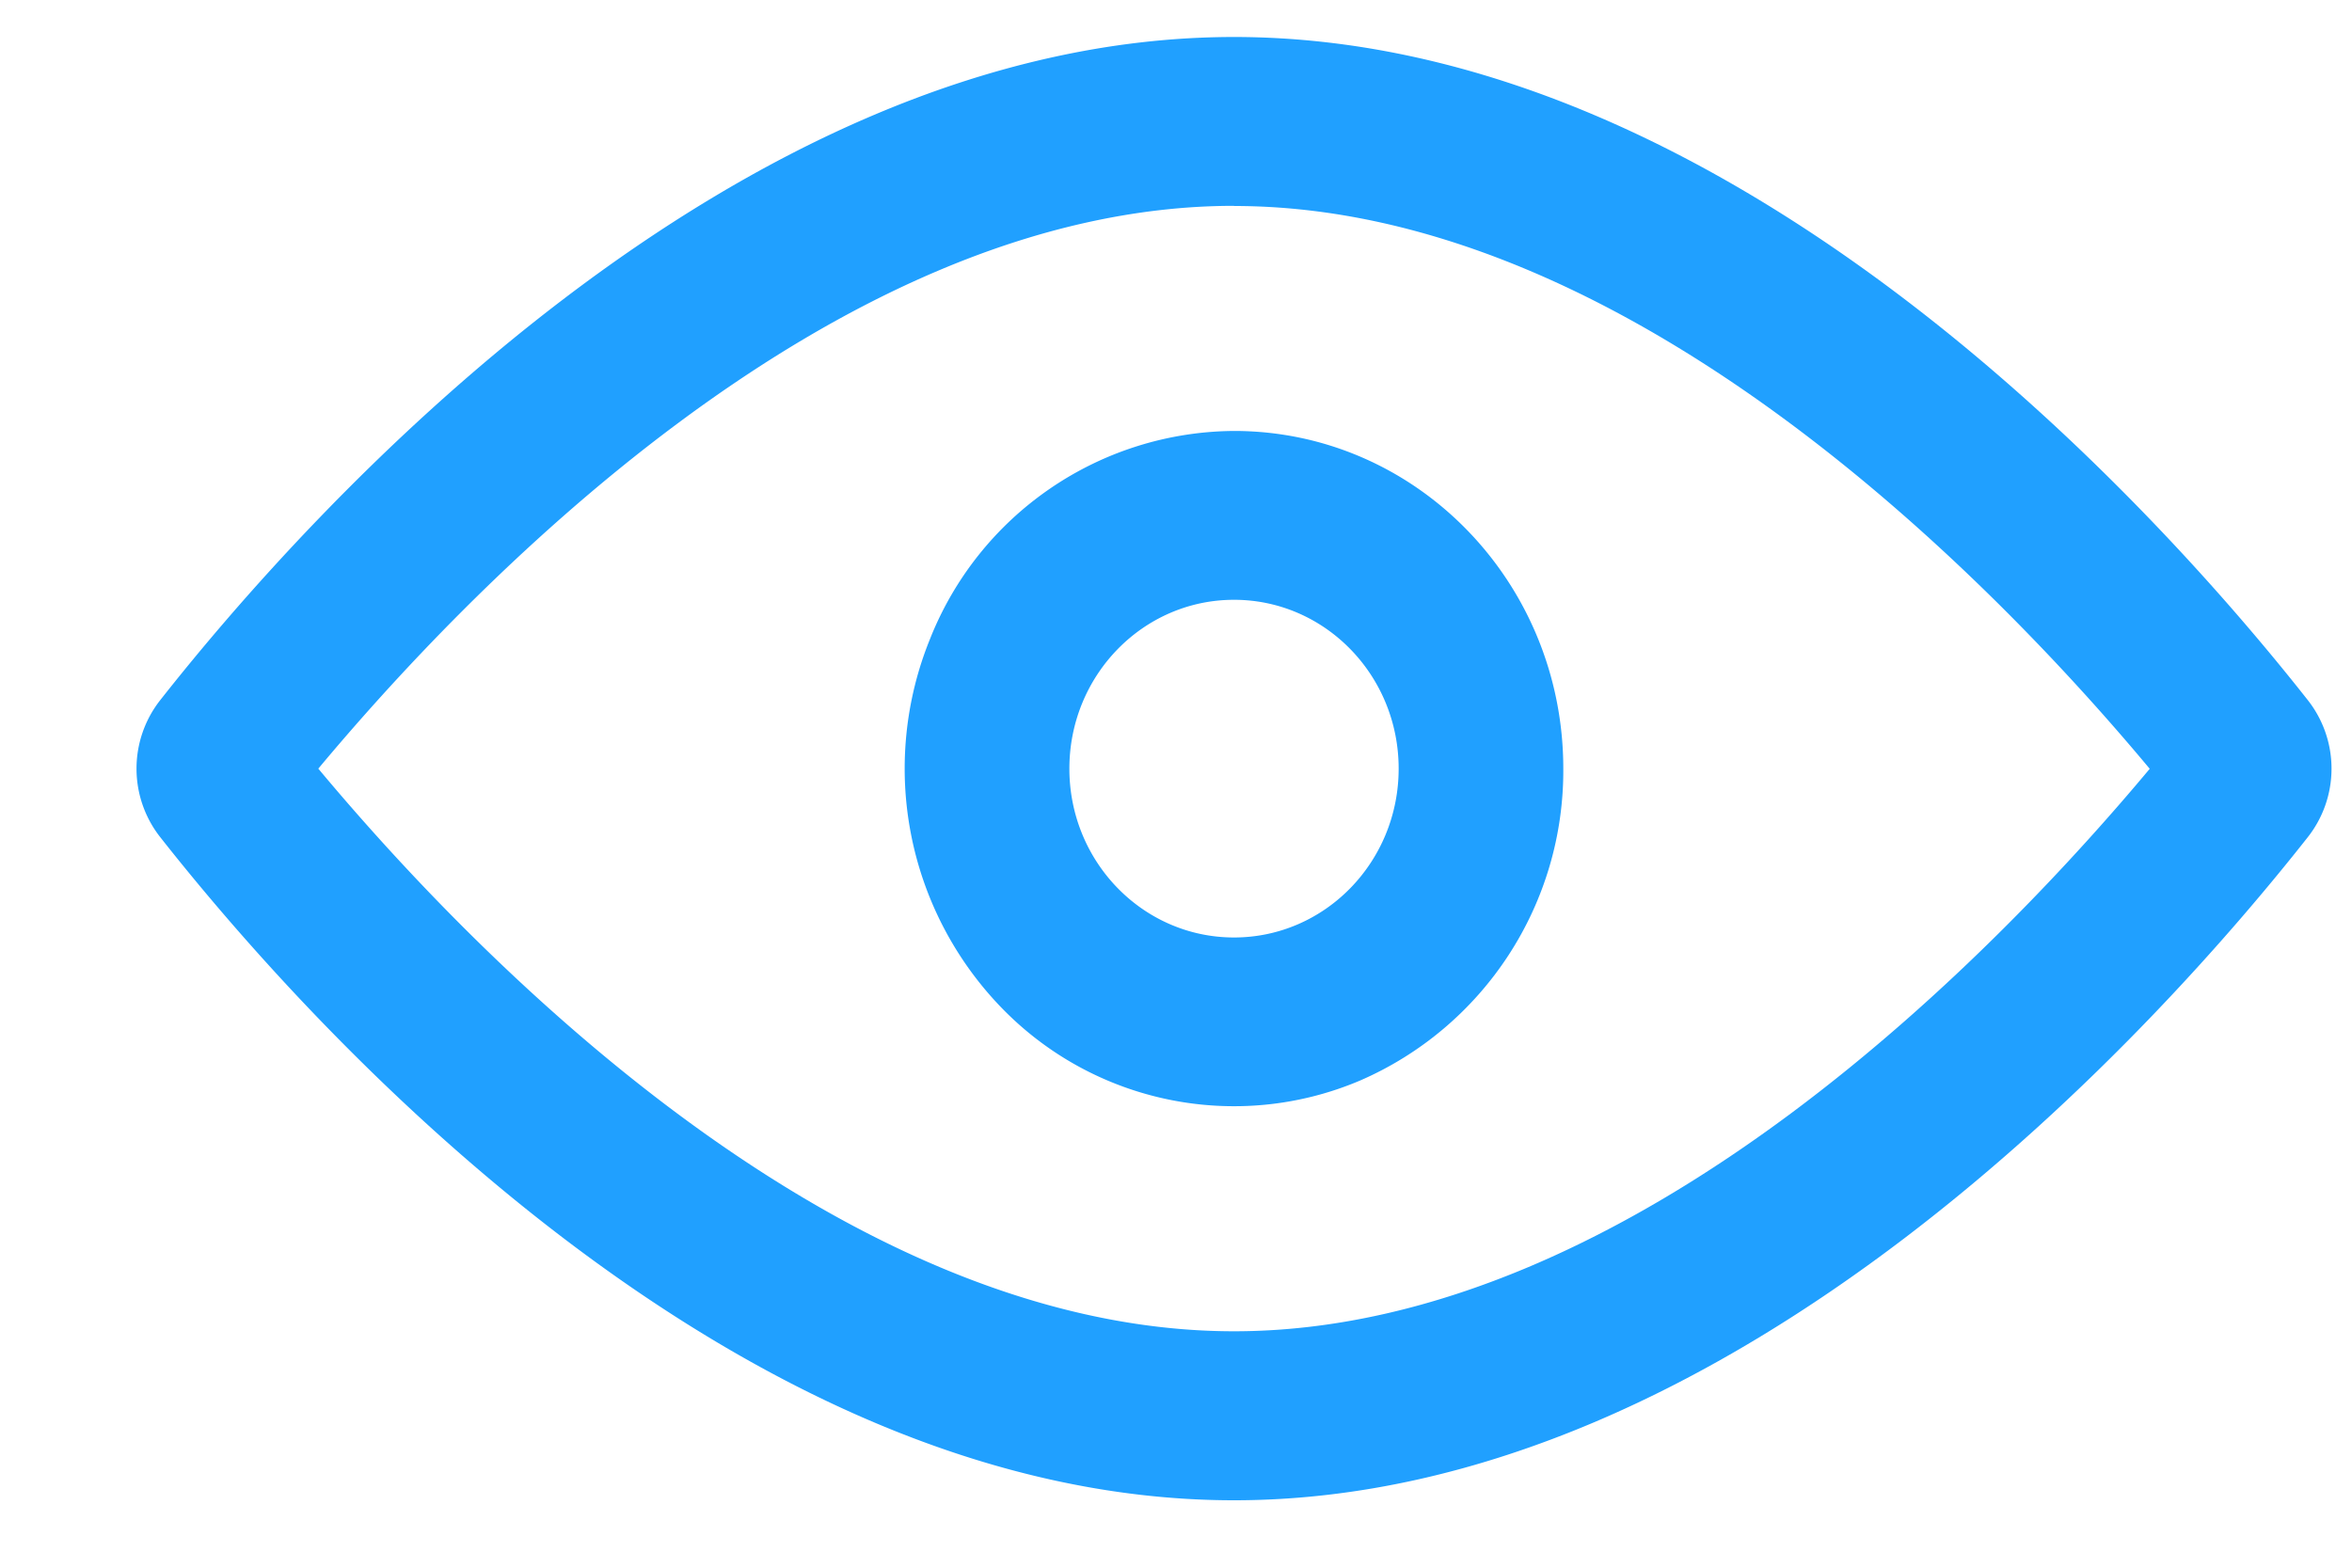 <?xml version="1.0" standalone="no"?><!DOCTYPE svg PUBLIC "-//W3C//DTD SVG 1.1//EN" "http://www.w3.org/Graphics/SVG/1.1/DTD/svg11.dtd"><svg t="1618126374539" class="icon" viewBox="0 0 1536 1024" version="1.1" xmlns="http://www.w3.org/2000/svg" p-id="4953" xmlns:xlink="http://www.w3.org/1999/xlink" width="300" height="200"><defs><style type="text/css"></style></defs><path d="M805.888 134.554c264.806 0 505.958 257.229 598.016 367.616-92.058 110.182-333.21 367.411-598.016 367.411S299.93 612.352 207.872 502.067c92.058-110.285 333.21-367.616 598.016-367.616z m0-110.387c-328.704 0-607.027 313.549-700.928 432.742a72.397 72.397 0 0 0 0 90.317C198.861 666.419 477.184 979.968 805.888 979.968c328.602 0 607.027-313.549 700.928-432.742a72.397 72.397 0 0 0 0-90.317C1412.915 337.715 1134.592 24.166 805.888 24.166z m0 367.616c59.392 0 107.52 49.357 107.52 110.285S865.28 612.352 805.888 612.352c-59.392 0-107.52-49.357-107.52-110.285s48.128-110.285 107.52-110.285z m0-110.285a215.04 215.04 0 0 0-198.656 136.192 224.666 224.666 0 0 0 46.592 240.333c60.723 62.874 153.907 81.92 234.291 47.821a220.57 220.57 0 0 0 132.813-203.776c0-121.856-96.256-220.57-215.04-220.57z" p-id="4954" fill="#20A0FF"></path></svg>